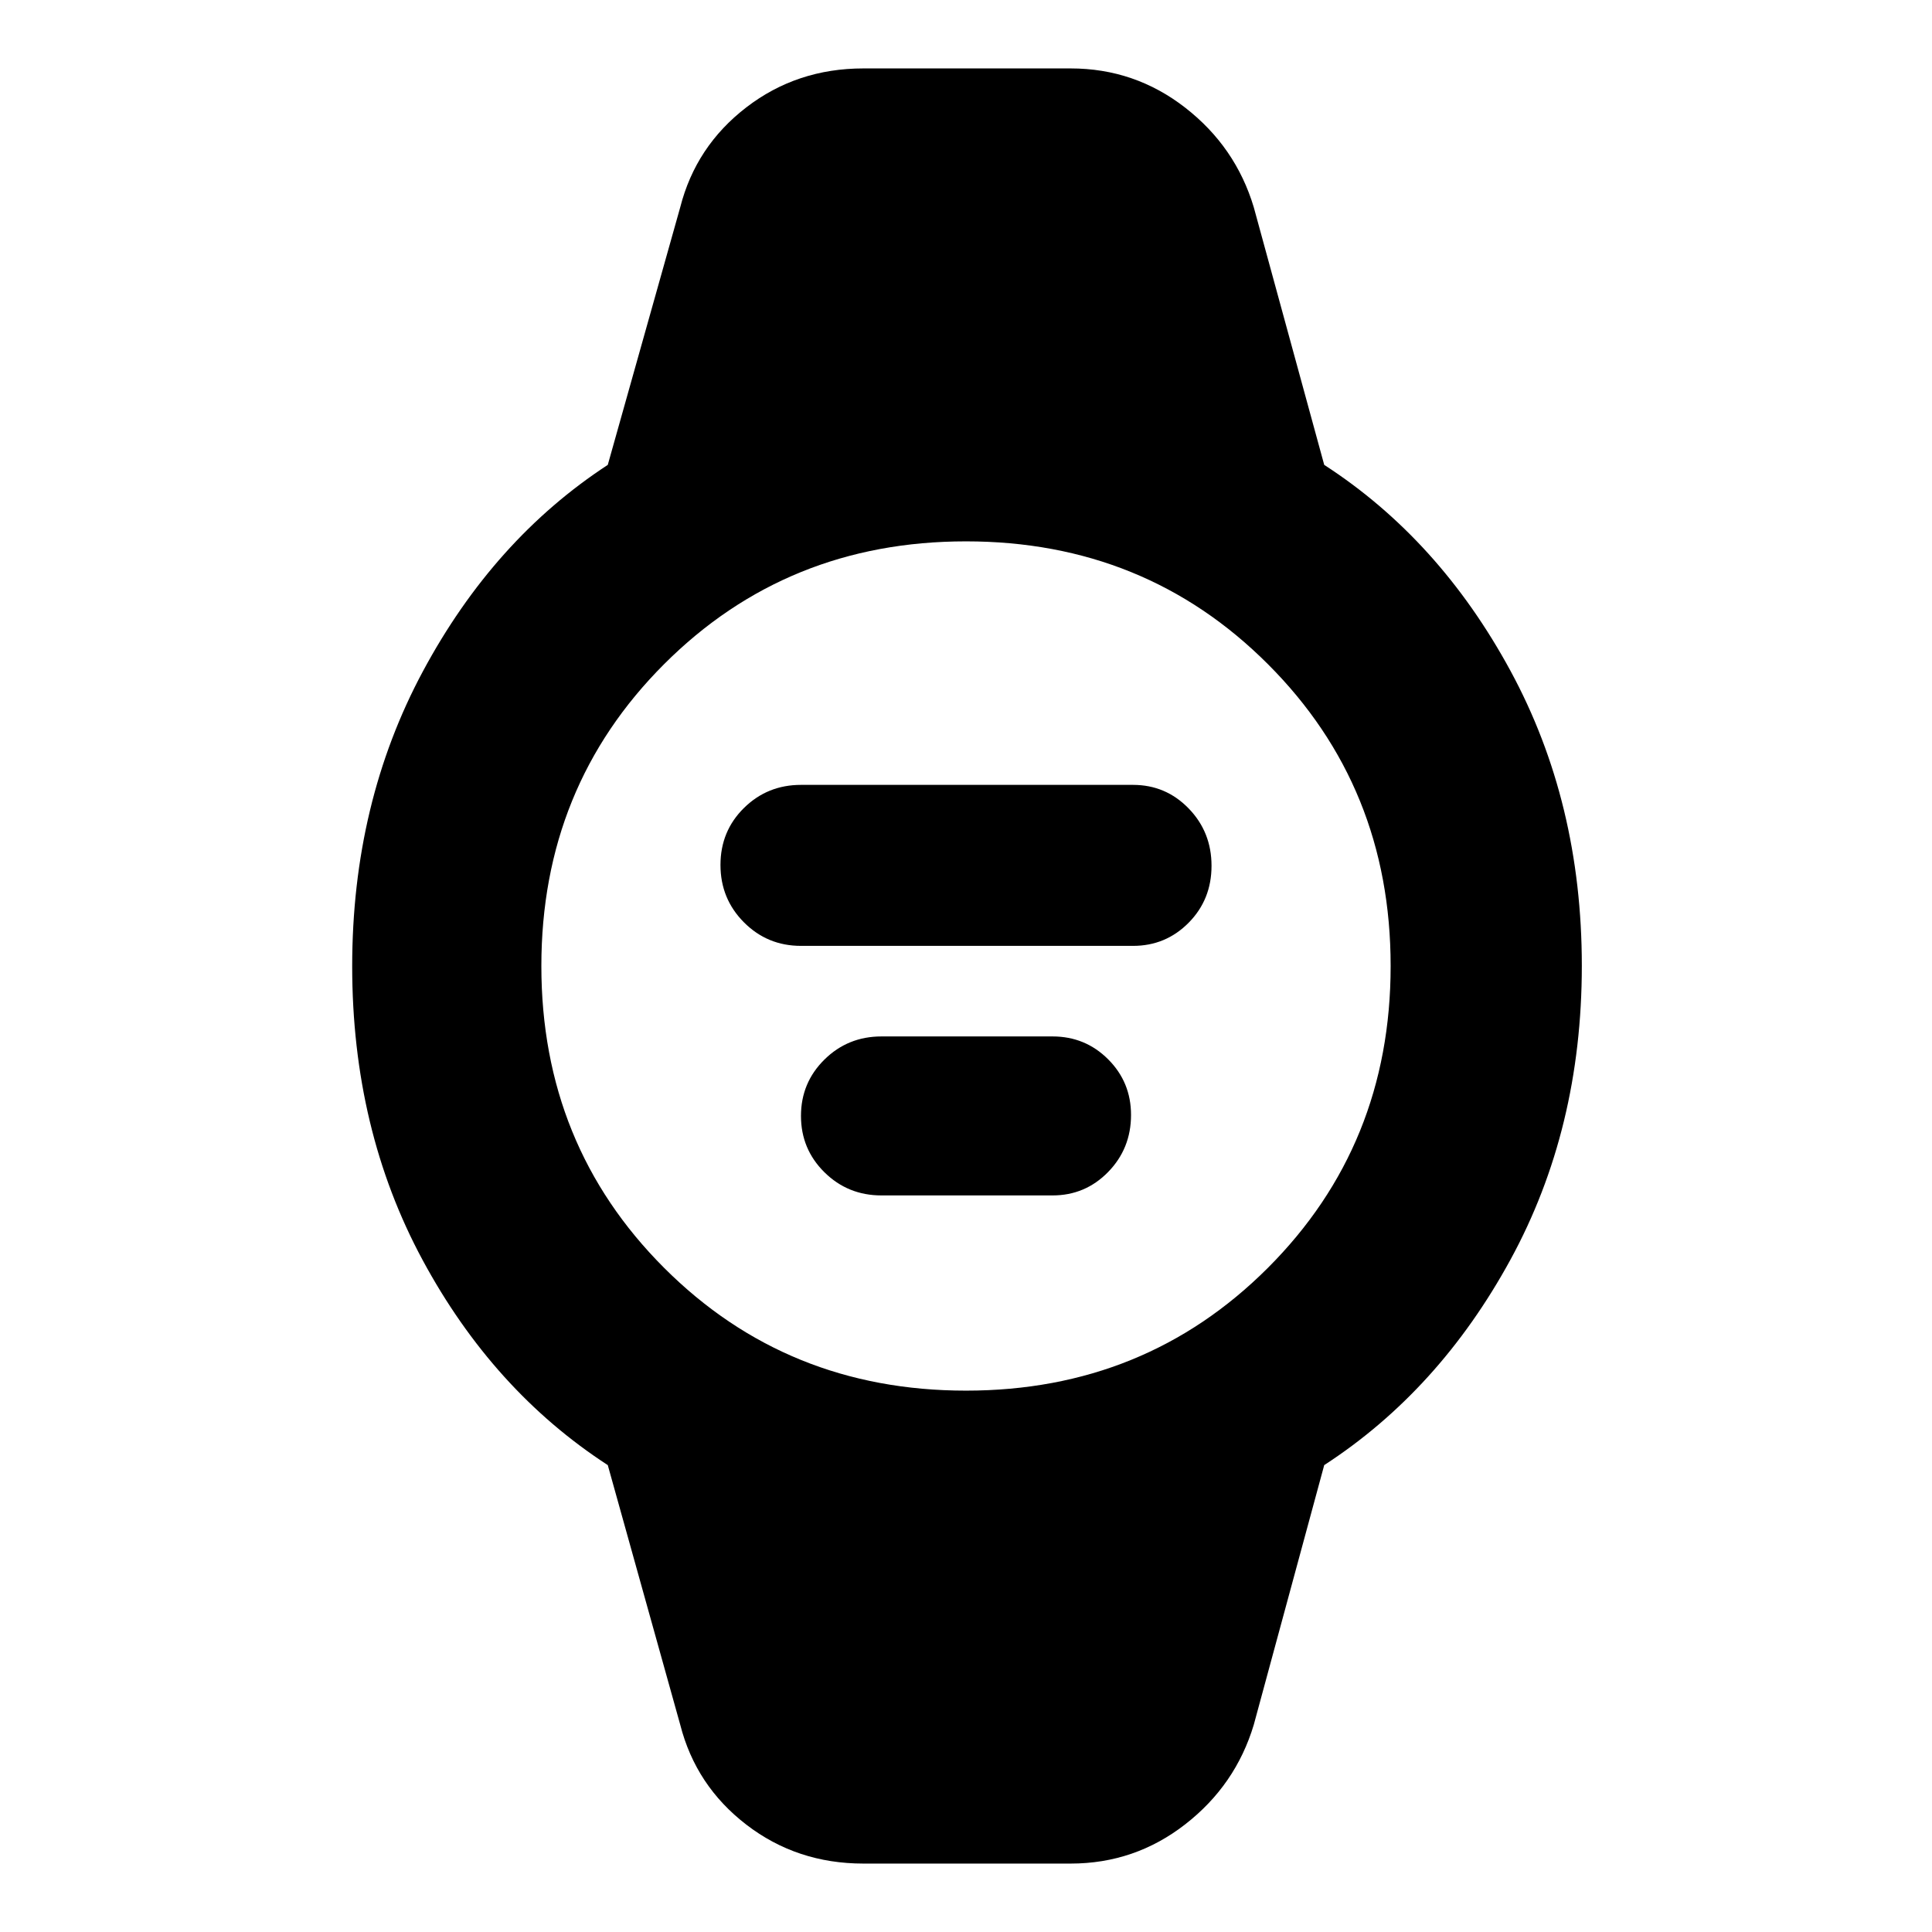 <svg xmlns="http://www.w3.org/2000/svg" height="48" viewBox="0 96 960 960" width="48"><path d="M398 566q-16.7 0-28.35-11.709-11.65-11.71-11.65-28.5Q358 509 369.65 497.5T398 486h165q16.267 0 27.633 11.709Q602 509.419 602 526.209 602 543 590.633 554.5 579.267 566 563 566H398Zm40 124q-16.7 0-28.35-11.512-11.65-11.511-11.65-28Q398 634 409.65 622.5T438 611h85q16.267 0 27.633 11.367Q562 633.733 562 650q0 16.7-11.367 28.35Q539.267 690 523 690h-85Zm-9 332q-33 0-58.127-19.32Q345.745 983.351 338 953l-36-129q-57-37-92-101.878t-35-146Q175 495 210.179 429.5 245.358 364 302 327l36-128q7.745-30.351 32.873-49.675Q396 130 429 130h103q31.855 0 56.928 19.5Q614 169 623 199l35 128q57.094 36.93 92.547 102.324Q786 494.718 786 575.859 786 657 750.5 722 715 787 658 824l-35 129q-9 30-34.072 49.5Q563.855 1022 532 1022H429Zm51-235q89 0 150-61t61-150q0-89-61-150t-150-61q-89 0-150 61t-61 150q0 89 61 150t150 61Z"/></svg>